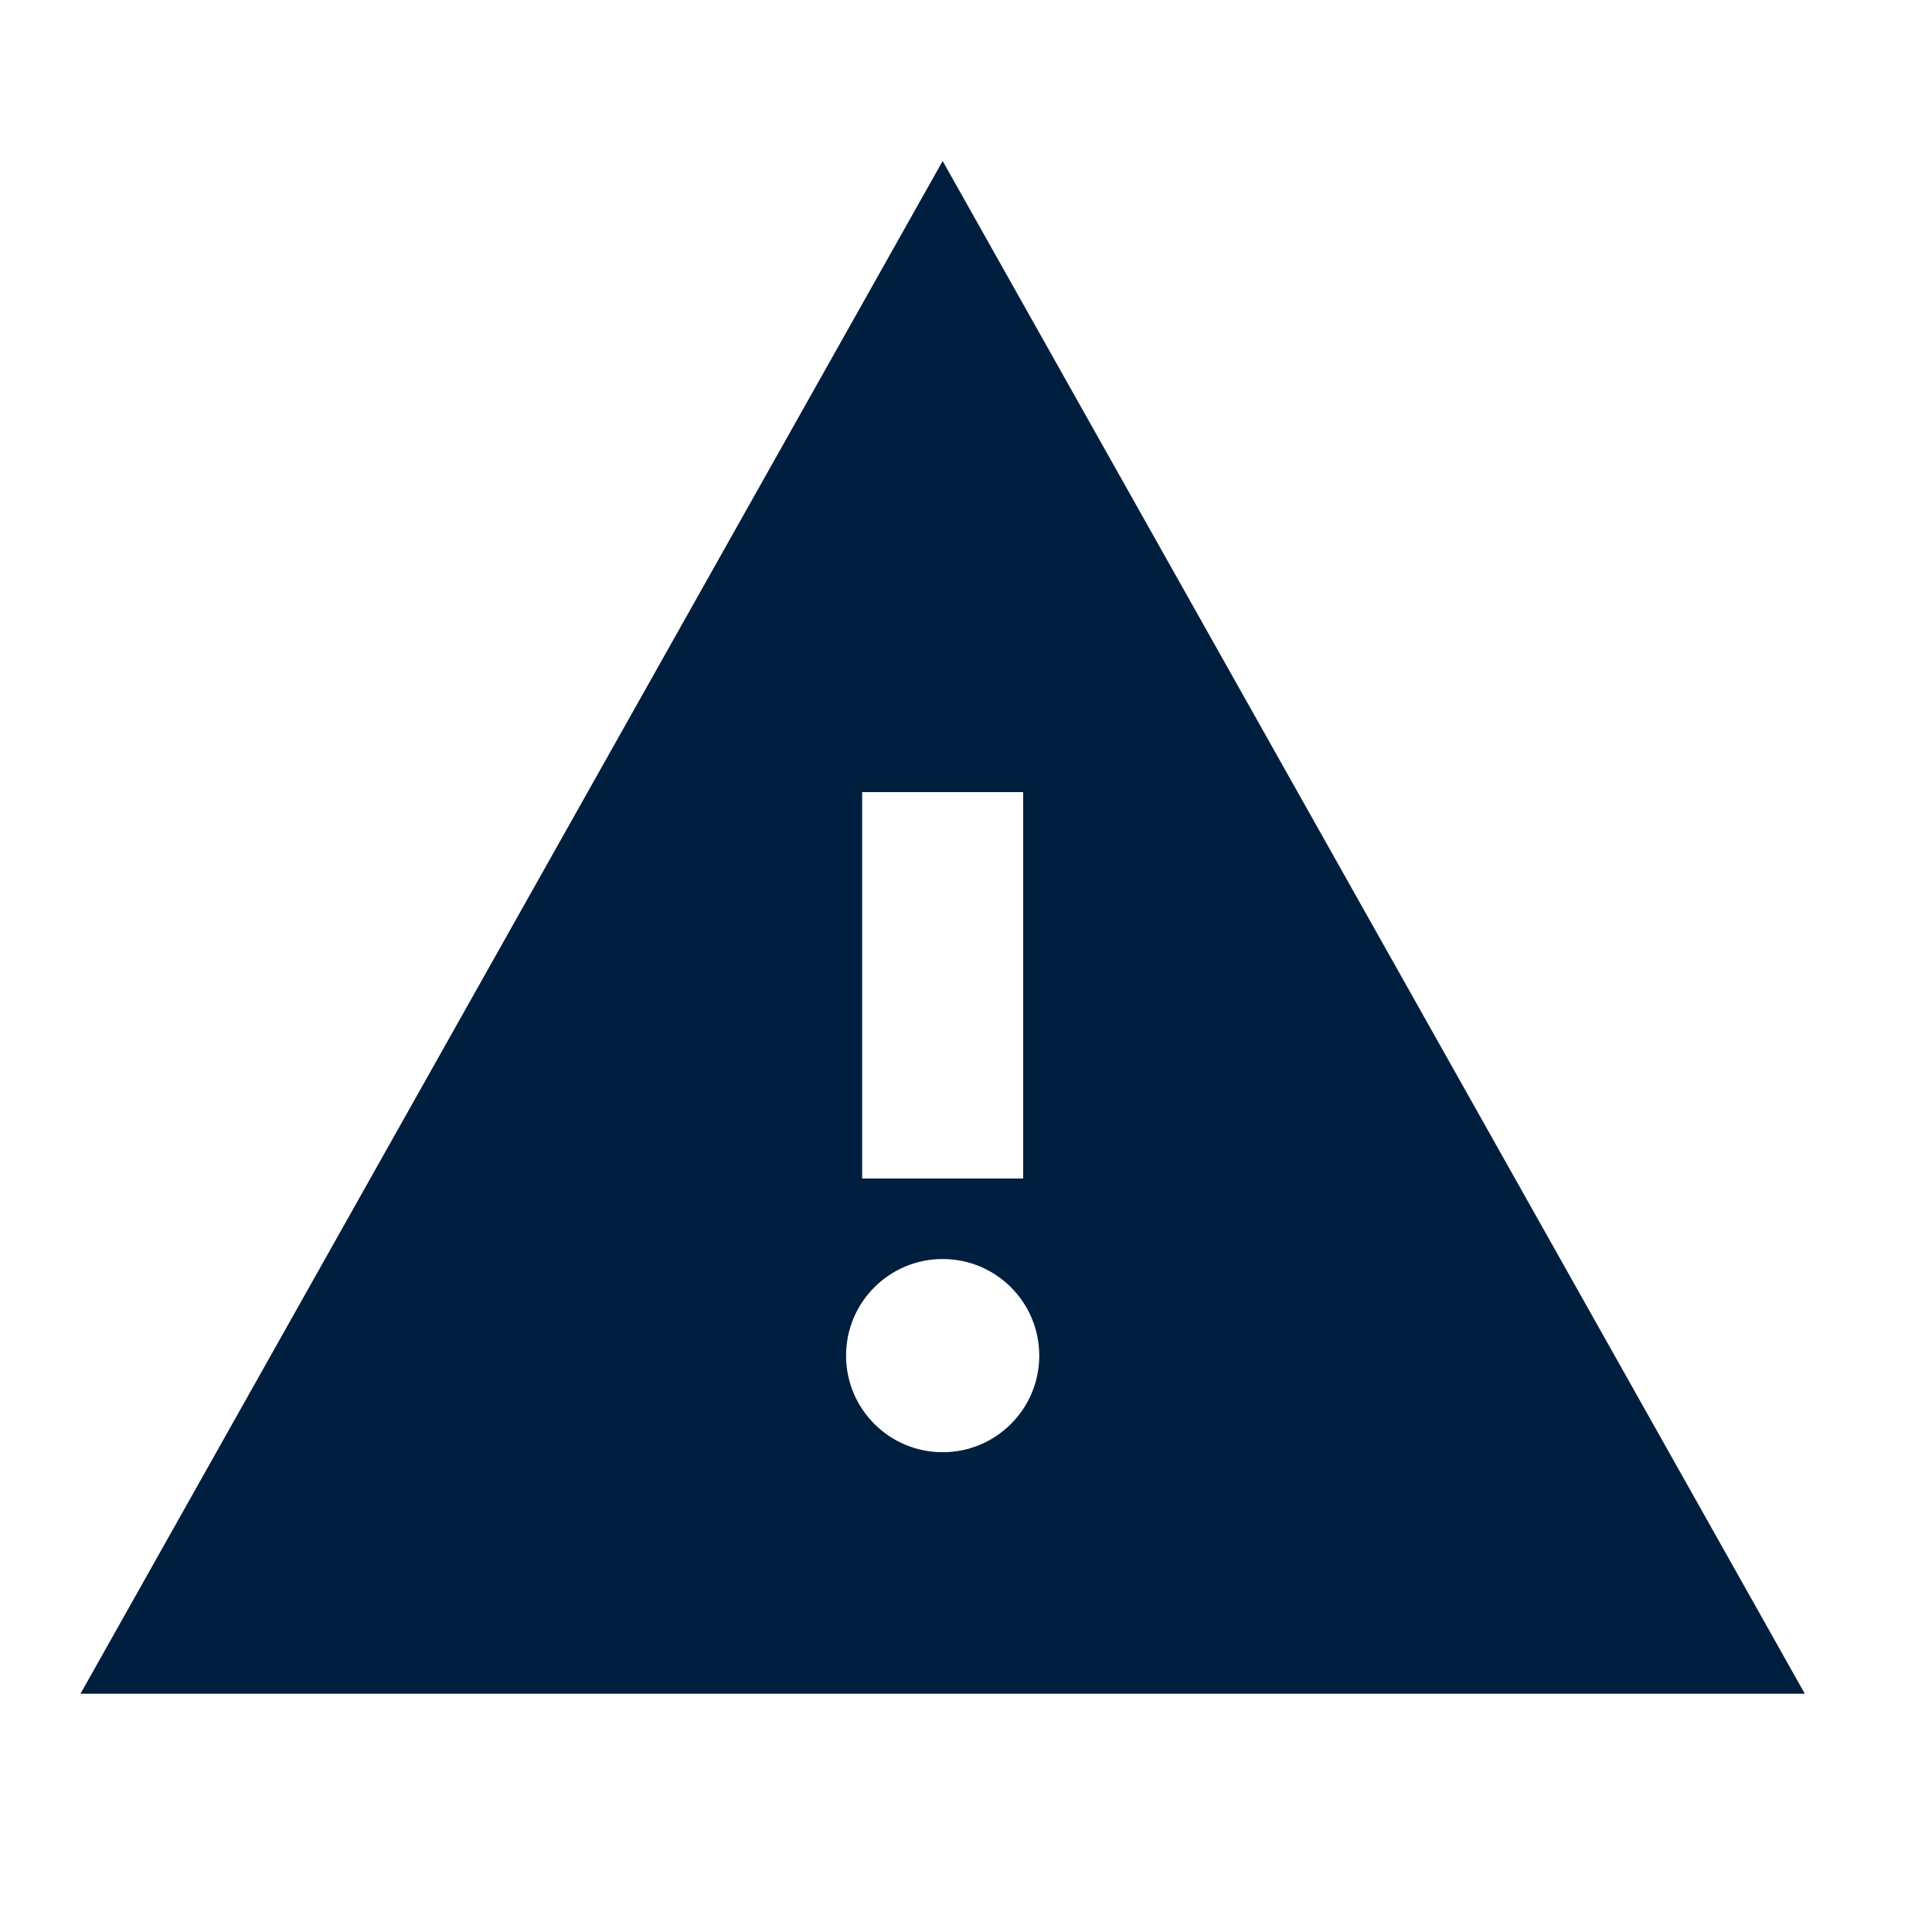 <svg width="24" height="24" viewBox="0 0 24 24"  xmlns="http://www.w3.org/2000/svg">
<path d="M11.71 2L22.42 21.04H1L11.71 2ZM11.71 15.64C11.047 15.64 10.51 16.177 10.51 16.84C10.51 17.503 11.047 18.04 11.71 18.04C12.373 18.04 12.91 17.503 12.91 16.84C12.91 16.177 12.373 15.64 11.71 15.64ZM12.71 9.84H10.71V14.64H12.71V9.84Z" fill="#001E3E"/>
</svg>
